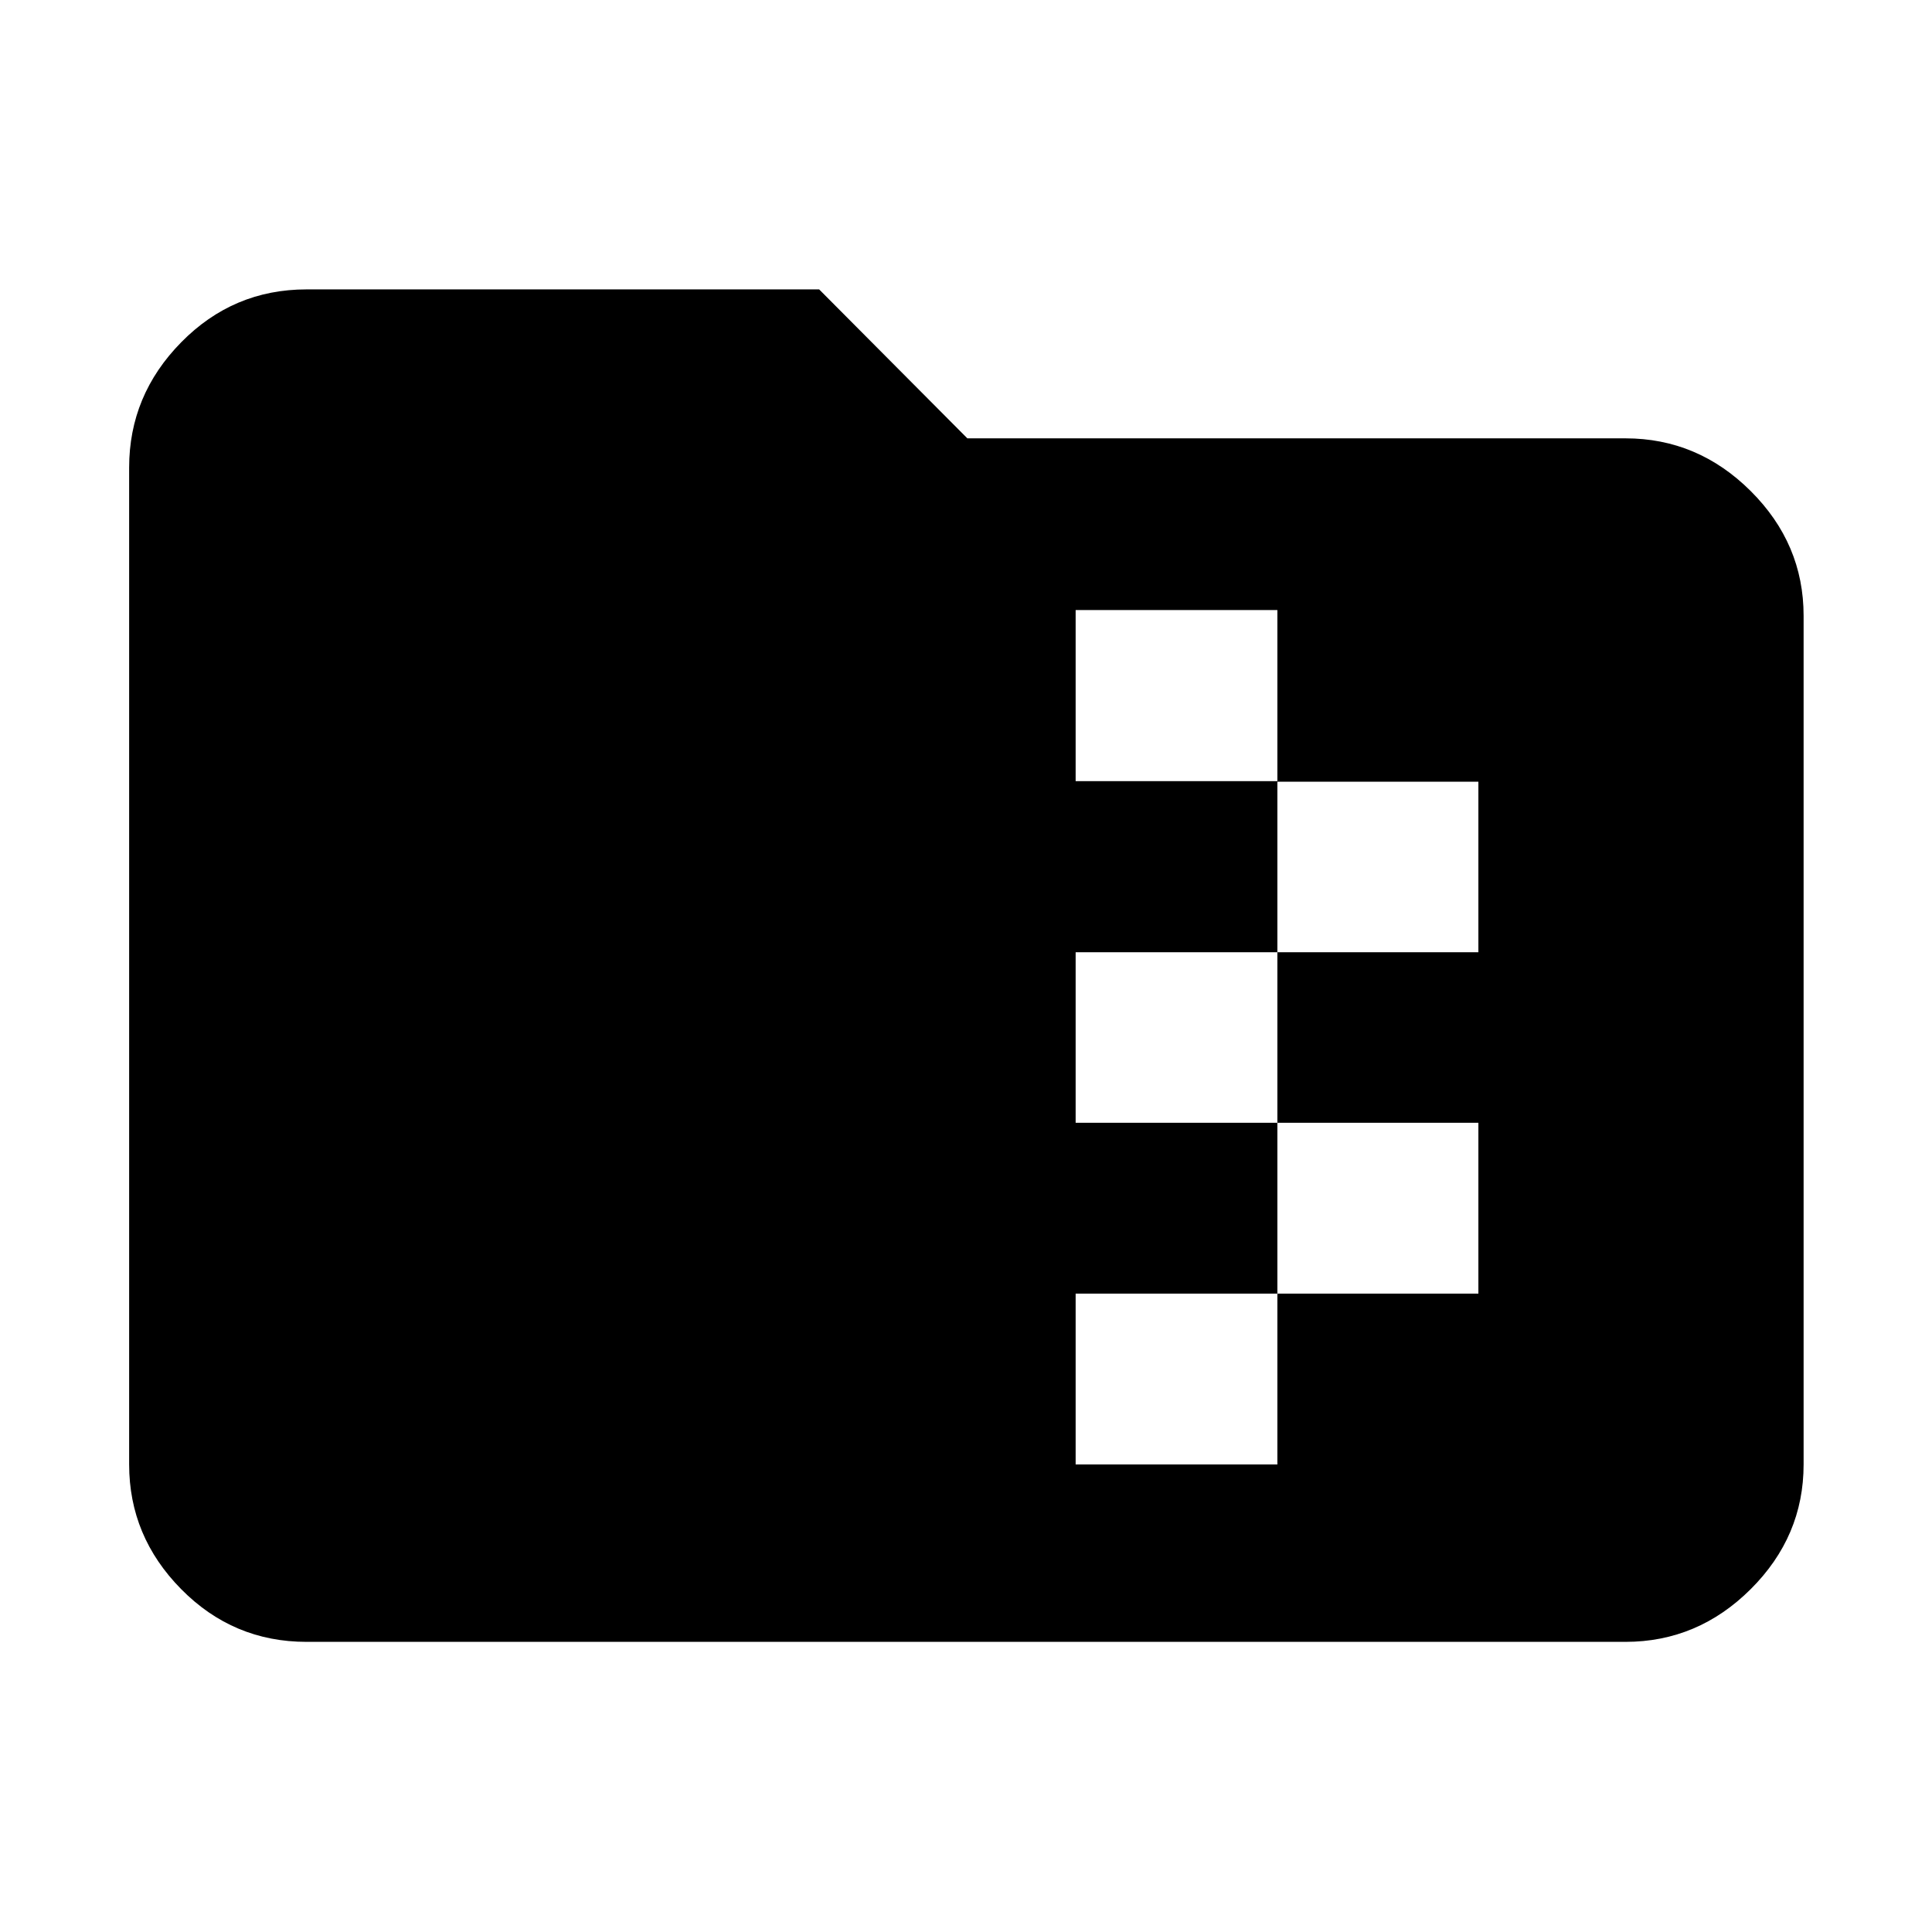 <svg xmlns="http://www.w3.org/2000/svg" height="40" viewBox="0 -960 960 960" width="40"><path d="M152.32-144.17q-36.44 0-62.29-26.19-25.86-26.19-25.86-61.96v-495.36q0-35.93 25.86-62.23 25.85-26.29 62.29-26.29h254.71l73.64 74.01h327.01q35.93 0 62.23 26.19 26.29 26.18 26.29 61.96v421.72q0 35.77-26.29 61.96-26.3 26.19-62.23 26.19H152.32Zm382.16-88.15h100.24v-84.89h99.88v-84.89h-99.88v-84.74h99.88v-84.73h-99.88v-85.3H534.48v85.02h100.24v85.01H534.48v84.74h100.24v84.89H534.48v84.89Z"/></svg>